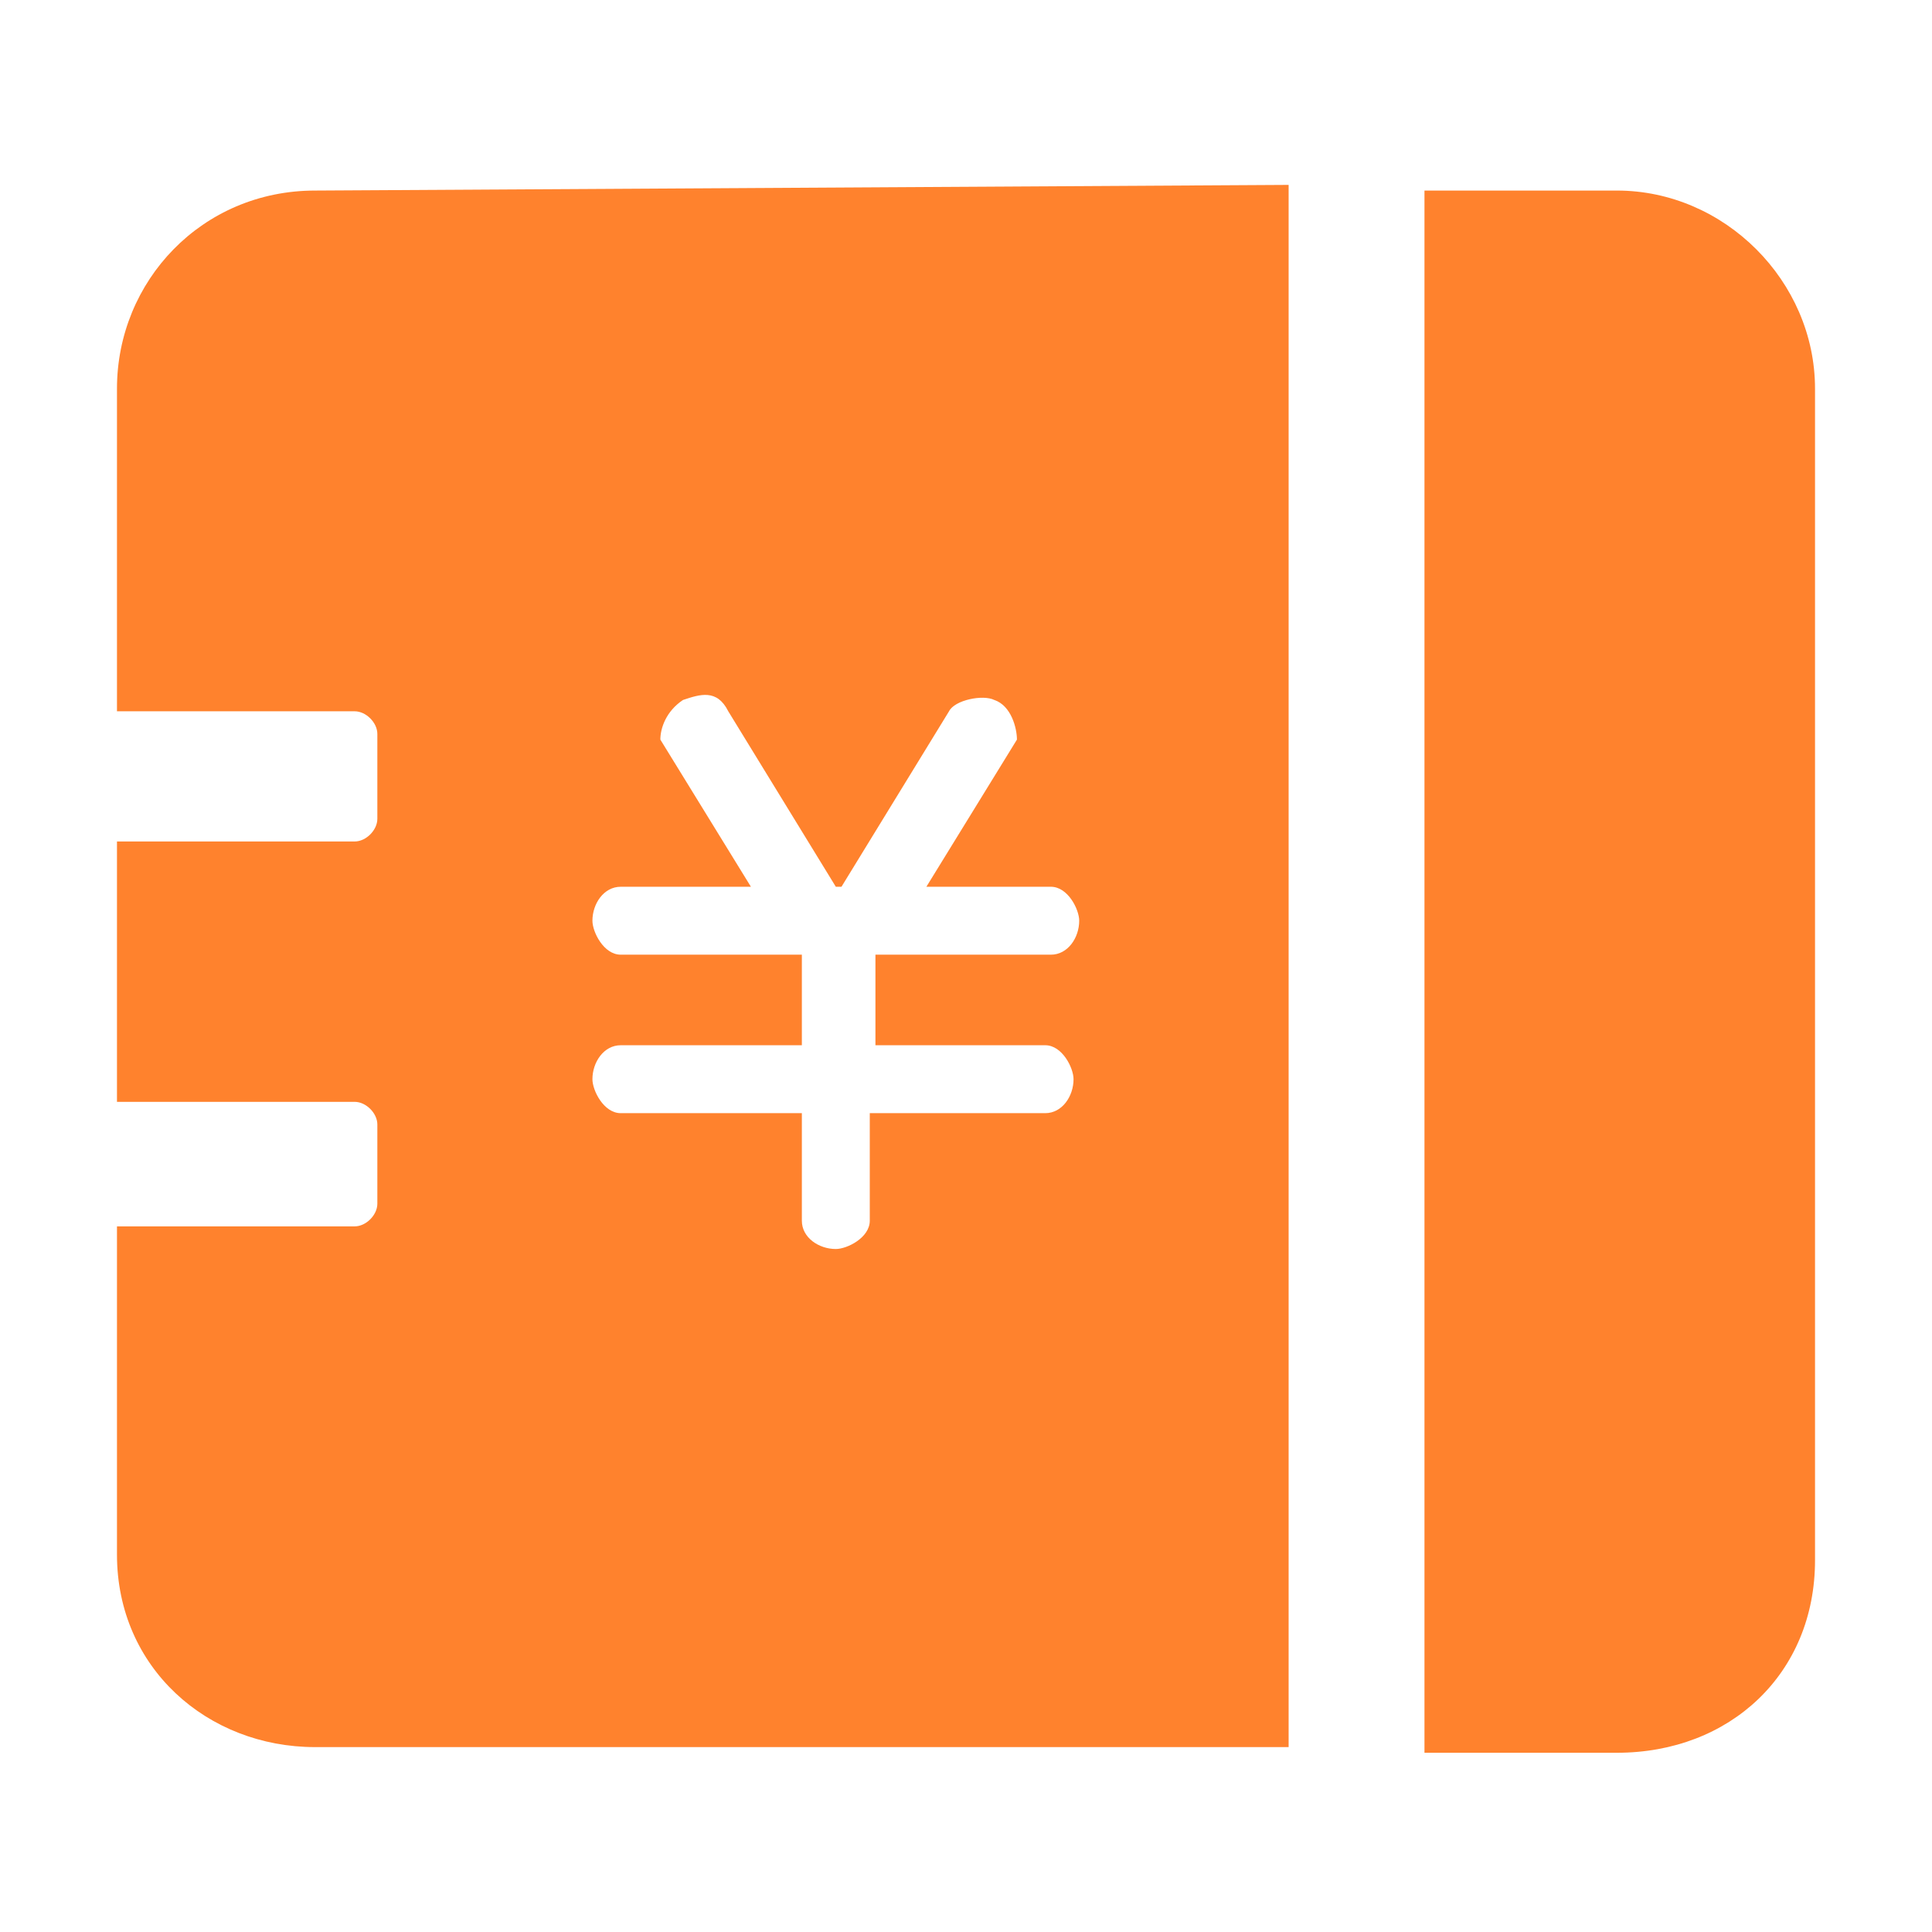 <?xml version="1.0" standalone="no"?><!DOCTYPE svg PUBLIC "-//W3C//DTD SVG 1.1//EN" "http://www.w3.org/Graphics/SVG/1.1/DTD/svg11.dtd"><svg t="1578883470087" class="icon" viewBox="0 0 1024 1024" version="1.1" xmlns="http://www.w3.org/2000/svg" p-id="3461" data-spm-anchor-id="a313x.7781069.0.i2" xmlns:xlink="http://www.w3.org/1999/xlink" width="60" height="60"><defs><style type="text/css"></style></defs><path d="M857 101H755v828h102c60 0 105-42 105-102V206c0-57-48-105-105-105z m-690 0c-60 0-105 48-105 105v171h126c6 0 12 6 12 12v45c0 6-6 12-12 12H62v138h126c6 0 12 6 12 12v42c0 6-6 12-12 12H62v174c0 60 48 102 105 102h516V98l-516 3z m387 453c9 0 15 12 15 18 0 9-6 18-15 18h-93v57c0 9-12 15-18 15-9 0-18-6-18-15v-57h-96c-9 0-15-12-15-18 0-9 6-18 15-18h96v-48h-96c-9 0-15-12-15-18 0-9 6-18 15-18h69l-48-78c0-6 3-15 12-21 9-3 18-6 24 6l57 93h3l57-93c3-6 18-9 24-6 9 3 12 15 12 21l-48 78h66c9 0 15 12 15 18 0 9-6 18-15 18h-93v48h90z" p-id="3462" fill="#ff822d"></path></svg>